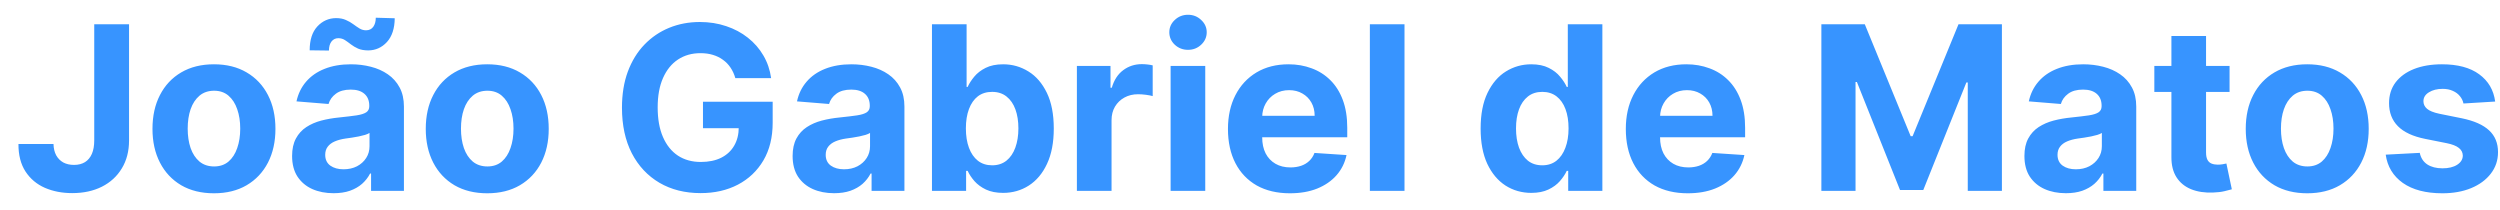 <svg width="131" height="11" viewBox="0 0 131 11" fill="none" xmlns="http://www.w3.org/2000/svg">
<path d="M4.938 1.273H6.762V7.358C6.762 7.92 6.636 8.409 6.383 8.824C6.133 9.239 5.785 9.558 5.339 9.783C4.893 10.007 4.374 10.119 3.784 10.119C3.258 10.119 2.781 10.027 2.352 9.842C1.926 9.655 1.588 9.371 1.338 8.99C1.088 8.607 0.964 8.125 0.967 7.545H2.803C2.809 7.776 2.856 7.973 2.944 8.138C3.035 8.3 3.159 8.425 3.315 8.513C3.474 8.598 3.661 8.641 3.877 8.641C4.105 8.641 4.296 8.592 4.453 8.496C4.612 8.396 4.732 8.251 4.815 8.061C4.897 7.871 4.938 7.636 4.938 7.358V1.273ZM11.211 10.128C10.549 10.128 9.977 9.987 9.494 9.706C9.014 9.422 8.643 9.027 8.382 8.521C8.12 8.013 7.99 7.423 7.99 6.753C7.99 6.077 8.12 5.486 8.382 4.98C8.643 4.472 9.014 4.077 9.494 3.795C9.977 3.511 10.549 3.369 11.211 3.369C11.873 3.369 12.444 3.511 12.924 3.795C13.407 4.077 13.779 4.472 14.041 4.98C14.302 5.486 14.433 6.077 14.433 6.753C14.433 7.423 14.302 8.013 14.041 8.521C13.779 9.027 13.407 9.422 12.924 9.706C12.444 9.987 11.873 10.128 11.211 10.128ZM11.22 8.722C11.521 8.722 11.772 8.636 11.974 8.466C12.176 8.293 12.328 8.057 12.43 7.759C12.535 7.46 12.588 7.121 12.588 6.74C12.588 6.359 12.535 6.02 12.43 5.722C12.328 5.423 12.176 5.188 11.974 5.014C11.772 4.841 11.521 4.754 11.22 4.754C10.916 4.754 10.66 4.841 10.453 5.014C10.248 5.188 10.093 5.423 9.988 5.722C9.886 6.02 9.835 6.359 9.835 6.74C9.835 7.121 9.886 7.46 9.988 7.759C10.093 8.057 10.248 8.293 10.453 8.466C10.66 8.636 10.916 8.722 11.22 8.722ZM17.48 10.124C17.062 10.124 16.69 10.051 16.363 9.906C16.036 9.759 15.778 9.541 15.588 9.254C15.4 8.964 15.306 8.604 15.306 8.172C15.306 7.808 15.373 7.503 15.507 7.256C15.64 7.009 15.822 6.81 16.052 6.659C16.282 6.509 16.544 6.395 16.836 6.318C17.132 6.241 17.441 6.188 17.765 6.156C18.146 6.116 18.453 6.08 18.686 6.045C18.919 6.009 19.087 5.955 19.193 5.884C19.298 5.812 19.35 5.707 19.35 5.568V5.543C19.35 5.273 19.265 5.064 19.095 4.916C18.927 4.768 18.688 4.695 18.379 4.695C18.052 4.695 17.792 4.767 17.599 4.912C17.406 5.054 17.278 5.233 17.215 5.449L15.536 5.312C15.622 4.915 15.789 4.571 16.039 4.281C16.289 3.989 16.612 3.764 17.007 3.608C17.404 3.449 17.864 3.369 18.387 3.369C18.751 3.369 19.099 3.412 19.431 3.497C19.767 3.582 20.063 3.714 20.322 3.893C20.583 4.072 20.789 4.303 20.94 4.584C21.09 4.862 21.166 5.196 21.166 5.585V10H19.444V9.092H19.393C19.288 9.297 19.147 9.477 18.971 9.634C18.795 9.787 18.583 9.908 18.336 9.996C18.089 10.081 17.803 10.124 17.48 10.124ZM18 8.871C18.267 8.871 18.502 8.818 18.707 8.713C18.911 8.605 19.072 8.46 19.188 8.278C19.305 8.097 19.363 7.891 19.363 7.661V6.966C19.306 7.003 19.228 7.037 19.129 7.068C19.032 7.097 18.923 7.124 18.801 7.149C18.678 7.172 18.556 7.193 18.434 7.213C18.312 7.23 18.201 7.246 18.102 7.26C17.889 7.291 17.703 7.341 17.544 7.409C17.384 7.477 17.261 7.57 17.173 7.686C17.085 7.8 17.041 7.942 17.041 8.112C17.041 8.359 17.13 8.548 17.309 8.679C17.491 8.807 17.721 8.871 18 8.871ZM17.237 2.649L16.227 2.636C16.227 2.094 16.36 1.678 16.627 1.388C16.897 1.098 17.225 0.952 17.612 0.949C17.811 0.949 17.981 0.982 18.123 1.047C18.268 1.109 18.397 1.183 18.511 1.268C18.627 1.354 18.738 1.429 18.843 1.494C18.948 1.557 19.062 1.588 19.184 1.588C19.349 1.585 19.474 1.524 19.559 1.405C19.647 1.283 19.691 1.124 19.691 0.928L20.684 0.957C20.678 1.494 20.542 1.909 20.275 2.202C20.008 2.491 19.683 2.638 19.299 2.641C19.086 2.641 18.907 2.609 18.762 2.547C18.62 2.482 18.495 2.408 18.387 2.325C18.279 2.24 18.174 2.165 18.072 2.099C17.97 2.034 17.855 2.001 17.727 2.001C17.579 2.001 17.46 2.06 17.369 2.176C17.281 2.293 17.237 2.45 17.237 2.649ZM25.531 10.128C24.869 10.128 24.297 9.987 23.814 9.706C23.334 9.422 22.963 9.027 22.702 8.521C22.441 8.013 22.31 7.423 22.31 6.753C22.31 6.077 22.441 5.486 22.702 4.98C22.963 4.472 23.334 4.077 23.814 3.795C24.297 3.511 24.869 3.369 25.531 3.369C26.193 3.369 26.764 3.511 27.244 3.795C27.727 4.077 28.1 4.472 28.361 4.98C28.622 5.486 28.753 6.077 28.753 6.753C28.753 7.423 28.622 8.013 28.361 8.521C28.1 9.027 27.727 9.422 27.244 9.706C26.764 9.987 26.193 10.128 25.531 10.128ZM25.54 8.722C25.841 8.722 26.093 8.636 26.294 8.466C26.496 8.293 26.648 8.057 26.75 7.759C26.855 7.46 26.908 7.121 26.908 6.74C26.908 6.359 26.855 6.02 26.75 5.722C26.648 5.423 26.496 5.188 26.294 5.014C26.093 4.841 25.841 4.754 25.54 4.754C25.236 4.754 24.98 4.841 24.773 5.014C24.568 5.188 24.413 5.423 24.308 5.722C24.206 6.02 24.155 6.359 24.155 6.74C24.155 7.121 24.206 7.46 24.308 7.759C24.413 8.057 24.568 8.293 24.773 8.466C24.98 8.636 25.236 8.722 25.54 8.722ZM38.532 4.094C38.472 3.886 38.388 3.703 38.28 3.544C38.172 3.382 38.04 3.246 37.884 3.135C37.731 3.021 37.554 2.935 37.356 2.875C37.16 2.815 36.942 2.786 36.704 2.786C36.258 2.786 35.866 2.896 35.528 3.118C35.192 3.339 34.931 3.662 34.743 4.085C34.556 4.506 34.462 5.02 34.462 5.628C34.462 6.236 34.554 6.753 34.739 7.179C34.924 7.605 35.185 7.93 35.523 8.155C35.861 8.376 36.261 8.487 36.721 8.487C37.138 8.487 37.495 8.413 37.79 8.266C38.089 8.115 38.316 7.903 38.472 7.631C38.631 7.358 38.711 7.036 38.711 6.663L39.086 6.719H36.836V5.33H40.488V6.429C40.488 7.196 40.326 7.855 40.002 8.406C39.678 8.955 39.232 9.378 38.664 9.676C38.096 9.972 37.445 10.119 36.712 10.119C35.894 10.119 35.175 9.939 34.556 9.578C33.937 9.214 33.454 8.699 33.107 8.031C32.763 7.361 32.591 6.565 32.591 5.645C32.591 4.938 32.694 4.307 32.898 3.753C33.106 3.196 33.395 2.724 33.768 2.338C34.14 1.952 34.573 1.658 35.067 1.456C35.562 1.254 36.097 1.153 36.674 1.153C37.168 1.153 37.628 1.226 38.054 1.371C38.481 1.513 38.858 1.714 39.188 1.976C39.52 2.237 39.792 2.548 40.002 2.909C40.212 3.267 40.347 3.662 40.407 4.094H38.532ZM43.706 10.124C43.288 10.124 42.916 10.051 42.59 9.906C42.263 9.759 42.004 9.541 41.814 9.254C41.627 8.964 41.533 8.604 41.533 8.172C41.533 7.808 41.6 7.503 41.733 7.256C41.867 7.009 42.048 6.81 42.279 6.659C42.509 6.509 42.77 6.395 43.063 6.318C43.358 6.241 43.668 6.188 43.992 6.156C44.372 6.116 44.679 6.08 44.912 6.045C45.145 6.009 45.314 5.955 45.419 5.884C45.524 5.812 45.577 5.707 45.577 5.568V5.543C45.577 5.273 45.492 5.064 45.321 4.916C45.154 4.768 44.915 4.695 44.605 4.695C44.279 4.695 44.019 4.767 43.825 4.912C43.632 5.054 43.504 5.233 43.442 5.449L41.763 5.312C41.848 4.915 42.016 4.571 42.266 4.281C42.516 3.989 42.838 3.764 43.233 3.608C43.631 3.449 44.091 3.369 44.614 3.369C44.977 3.369 45.325 3.412 45.658 3.497C45.993 3.582 46.29 3.714 46.548 3.893C46.81 4.072 47.016 4.303 47.166 4.584C47.317 4.862 47.392 5.196 47.392 5.585V10H45.671V9.092H45.62C45.514 9.297 45.374 9.477 45.198 9.634C45.022 9.787 44.81 9.908 44.563 9.996C44.316 10.081 44.03 10.124 43.706 10.124ZM44.226 8.871C44.493 8.871 44.729 8.818 44.933 8.713C45.138 8.605 45.298 8.46 45.415 8.278C45.531 8.097 45.59 7.891 45.59 7.661V6.966C45.533 7.003 45.455 7.037 45.355 7.068C45.259 7.097 45.149 7.124 45.027 7.149C44.905 7.172 44.783 7.193 44.661 7.213C44.538 7.23 44.428 7.246 44.328 7.26C44.115 7.291 43.929 7.341 43.77 7.409C43.611 7.477 43.487 7.57 43.399 7.686C43.311 7.8 43.267 7.942 43.267 8.112C43.267 8.359 43.357 8.548 43.536 8.679C43.718 8.807 43.948 8.871 44.226 8.871ZM48.835 10V1.273H50.65V4.554H50.705C50.785 4.378 50.9 4.199 51.051 4.017C51.204 3.832 51.403 3.679 51.647 3.557C51.894 3.432 52.201 3.369 52.568 3.369C53.045 3.369 53.485 3.494 53.889 3.744C54.292 3.991 54.614 4.365 54.856 4.865C55.097 5.362 55.218 5.986 55.218 6.736C55.218 7.466 55.1 8.082 54.864 8.585C54.632 9.085 54.313 9.464 53.91 9.723C53.509 9.979 53.06 10.107 52.563 10.107C52.211 10.107 51.911 10.048 51.664 9.932C51.42 9.815 51.22 9.669 51.063 9.493C50.907 9.314 50.788 9.134 50.705 8.952H50.624V10H48.835ZM50.612 6.727C50.612 7.116 50.666 7.456 50.774 7.746C50.882 8.036 51.038 8.261 51.242 8.423C51.447 8.582 51.696 8.662 51.988 8.662C52.284 8.662 52.534 8.581 52.738 8.419C52.943 8.254 53.097 8.027 53.203 7.737C53.31 7.445 53.364 7.108 53.364 6.727C53.364 6.349 53.312 6.017 53.207 5.73C53.102 5.443 52.947 5.219 52.742 5.057C52.538 4.895 52.286 4.814 51.988 4.814C51.693 4.814 51.443 4.892 51.238 5.048C51.036 5.205 50.882 5.426 50.774 5.713C50.666 6 50.612 6.338 50.612 6.727ZM56.429 10V3.455H58.19V4.597H58.258C58.377 4.19 58.577 3.884 58.858 3.676C59.14 3.466 59.464 3.361 59.83 3.361C59.921 3.361 60.019 3.366 60.124 3.378C60.229 3.389 60.322 3.405 60.401 3.425V5.036C60.316 5.01 60.198 4.987 60.047 4.967C59.897 4.947 59.759 4.938 59.634 4.938C59.367 4.938 59.128 4.996 58.918 5.112C58.711 5.226 58.546 5.385 58.424 5.589C58.304 5.794 58.245 6.03 58.245 6.297V10H56.429ZM61.34 10V3.455H63.155V10H61.34ZM62.252 2.611C61.982 2.611 61.75 2.521 61.557 2.342C61.367 2.161 61.272 1.943 61.272 1.69C61.272 1.44 61.367 1.226 61.557 1.047C61.75 0.865 61.982 0.774 62.252 0.774C62.522 0.774 62.752 0.865 62.942 1.047C63.135 1.226 63.232 1.44 63.232 1.69C63.232 1.943 63.135 2.161 62.942 2.342C62.752 2.521 62.522 2.611 62.252 2.611ZM67.592 10.128C66.919 10.128 66.339 9.991 65.853 9.719C65.371 9.443 64.998 9.054 64.737 8.551C64.476 8.045 64.345 7.447 64.345 6.757C64.345 6.084 64.476 5.493 64.737 4.984C64.998 4.476 65.366 4.08 65.841 3.795C66.318 3.511 66.878 3.369 67.52 3.369C67.951 3.369 68.353 3.439 68.726 3.578C69.101 3.714 69.427 3.92 69.706 4.196C69.987 4.472 70.206 4.818 70.362 5.236C70.518 5.651 70.596 6.136 70.596 6.693V7.192H65.069V6.067H68.888C68.888 5.805 68.831 5.574 68.717 5.372C68.603 5.17 68.446 5.013 68.244 4.899C68.045 4.783 67.814 4.724 67.549 4.724C67.274 4.724 67.03 4.788 66.817 4.916C66.606 5.041 66.442 5.21 66.322 5.423C66.203 5.634 66.142 5.868 66.139 6.126V7.196C66.139 7.52 66.199 7.8 66.318 8.036C66.44 8.271 66.612 8.453 66.834 8.581C67.055 8.709 67.318 8.773 67.622 8.773C67.824 8.773 68.008 8.744 68.176 8.688C68.344 8.631 68.487 8.545 68.606 8.432C68.726 8.318 68.817 8.179 68.879 8.014L70.558 8.125C70.473 8.528 70.298 8.881 70.034 9.182C69.772 9.48 69.434 9.713 69.02 9.881C68.608 10.046 68.132 10.128 67.592 10.128ZM73.596 1.273V10H71.781V1.273H73.596ZM80.24 10.107C79.743 10.107 79.292 9.979 78.889 9.723C78.489 9.464 78.17 9.085 77.934 8.585C77.701 8.082 77.585 7.466 77.585 6.736C77.585 5.986 77.706 5.362 77.947 4.865C78.189 4.365 78.51 3.991 78.91 3.744C79.314 3.494 79.755 3.369 80.236 3.369C80.602 3.369 80.907 3.432 81.152 3.557C81.399 3.679 81.598 3.832 81.748 4.017C81.902 4.199 82.018 4.378 82.098 4.554H82.153V1.273H83.964V10H82.174V8.952H82.098C82.013 9.134 81.892 9.314 81.736 9.493C81.582 9.669 81.382 9.815 81.135 9.932C80.89 10.048 80.592 10.107 80.24 10.107ZM80.815 8.662C81.108 8.662 81.355 8.582 81.557 8.423C81.761 8.261 81.917 8.036 82.025 7.746C82.136 7.456 82.192 7.116 82.192 6.727C82.192 6.338 82.138 6 82.03 5.713C81.922 5.426 81.765 5.205 81.561 5.048C81.356 4.892 81.108 4.814 80.815 4.814C80.517 4.814 80.265 4.895 80.061 5.057C79.856 5.219 79.701 5.443 79.596 5.73C79.491 6.017 79.439 6.349 79.439 6.727C79.439 7.108 79.491 7.445 79.596 7.737C79.704 8.027 79.859 8.254 80.061 8.419C80.265 8.581 80.517 8.662 80.815 8.662ZM88.44 10.128C87.766 10.128 87.187 9.991 86.701 9.719C86.218 9.443 85.846 9.054 85.585 8.551C85.323 8.045 85.193 7.447 85.193 6.757C85.193 6.084 85.323 5.493 85.585 4.984C85.846 4.476 86.214 4.08 86.688 3.795C87.166 3.511 87.725 3.369 88.367 3.369C88.799 3.369 89.201 3.439 89.573 3.578C89.948 3.714 90.275 3.92 90.553 4.196C90.835 4.472 91.053 4.818 91.21 5.236C91.366 5.651 91.444 6.136 91.444 6.693V7.192H85.917V6.067H89.735C89.735 5.805 89.678 5.574 89.565 5.372C89.451 5.17 89.293 5.013 89.092 4.899C88.893 4.783 88.661 4.724 88.397 4.724C88.122 4.724 87.877 4.788 87.664 4.916C87.454 5.041 87.289 5.21 87.17 5.423C87.051 5.634 86.99 5.868 86.987 6.126V7.196C86.987 7.52 87.046 7.8 87.166 8.036C87.288 8.271 87.46 8.453 87.681 8.581C87.903 8.709 88.166 8.773 88.47 8.773C88.671 8.773 88.856 8.744 89.024 8.688C89.191 8.631 89.335 8.545 89.454 8.432C89.573 8.318 89.664 8.179 89.727 8.014L91.406 8.125C91.32 8.528 91.146 8.881 90.882 9.182C90.62 9.48 90.282 9.713 89.867 9.881C89.455 10.046 88.98 10.128 88.44 10.128ZM95.44 1.273H97.716L100.119 7.136H100.221L102.625 1.273H104.9V10H103.111V4.32H103.038L100.78 9.957H99.561L97.302 4.298H97.23V10H95.44V1.273ZM108.253 10.124C107.835 10.124 107.463 10.051 107.137 9.906C106.81 9.759 106.551 9.541 106.361 9.254C106.173 8.964 106.08 8.604 106.08 8.172C106.08 7.808 106.146 7.503 106.28 7.256C106.414 7.009 106.595 6.81 106.825 6.659C107.056 6.509 107.317 6.395 107.61 6.318C107.905 6.241 108.215 6.188 108.539 6.156C108.919 6.116 109.226 6.08 109.459 6.045C109.692 6.009 109.861 5.955 109.966 5.884C110.071 5.812 110.124 5.707 110.124 5.568V5.543C110.124 5.273 110.039 5.064 109.868 4.916C109.7 4.768 109.462 4.695 109.152 4.695C108.825 4.695 108.566 4.767 108.372 4.912C108.179 5.054 108.051 5.233 107.989 5.449L106.31 5.312C106.395 4.915 106.563 4.571 106.813 4.281C107.063 3.989 107.385 3.764 107.78 3.608C108.178 3.449 108.638 3.369 109.161 3.369C109.524 3.369 109.872 3.412 110.205 3.497C110.54 3.582 110.837 3.714 111.095 3.893C111.357 4.072 111.563 4.303 111.713 4.584C111.864 4.862 111.939 5.196 111.939 5.585V10H110.218V9.092H110.166C110.061 9.297 109.921 9.477 109.744 9.634C109.568 9.787 109.357 9.908 109.11 9.996C108.862 10.081 108.577 10.124 108.253 10.124ZM108.773 8.871C109.04 8.871 109.276 8.818 109.48 8.713C109.685 8.605 109.845 8.46 109.962 8.278C110.078 8.097 110.137 7.891 110.137 7.661V6.966C110.08 7.003 110.002 7.037 109.902 7.068C109.806 7.097 109.696 7.124 109.574 7.149C109.452 7.172 109.33 7.193 109.208 7.213C109.085 7.23 108.975 7.246 108.875 7.26C108.662 7.291 108.476 7.341 108.317 7.409C108.158 7.477 108.034 7.57 107.946 7.686C107.858 7.8 107.814 7.942 107.814 8.112C107.814 8.359 107.904 8.548 108.083 8.679C108.264 8.807 108.494 8.871 108.773 8.871ZM116.829 3.455V4.818H112.887V3.455H116.829ZM113.782 1.886H115.597V7.989C115.597 8.156 115.623 8.287 115.674 8.381C115.725 8.472 115.796 8.536 115.887 8.572C115.981 8.609 116.089 8.628 116.211 8.628C116.296 8.628 116.382 8.621 116.467 8.607C116.552 8.589 116.617 8.577 116.663 8.568L116.948 9.919C116.857 9.947 116.73 9.98 116.565 10.017C116.4 10.057 116.2 10.081 115.964 10.089C115.526 10.107 115.143 10.048 114.813 9.915C114.487 9.781 114.232 9.574 114.051 9.293C113.869 9.011 113.779 8.656 113.782 8.227V1.886ZM120.899 10.128C120.237 10.128 119.664 9.987 119.181 9.706C118.701 9.422 118.33 9.027 118.069 8.521C117.808 8.013 117.677 7.423 117.677 6.753C117.677 6.077 117.808 5.486 118.069 4.98C118.33 4.472 118.701 4.077 119.181 3.795C119.664 3.511 120.237 3.369 120.899 3.369C121.561 3.369 122.132 3.511 122.612 3.795C123.095 4.077 123.467 4.472 123.728 4.98C123.99 5.486 124.12 6.077 124.12 6.753C124.12 7.423 123.99 8.013 123.728 8.521C123.467 9.027 123.095 9.422 122.612 9.706C122.132 9.987 121.561 10.128 120.899 10.128ZM120.907 8.722C121.208 8.722 121.46 8.636 121.661 8.466C121.863 8.293 122.015 8.057 122.117 7.759C122.222 7.46 122.275 7.121 122.275 6.74C122.275 6.359 122.222 6.02 122.117 5.722C122.015 5.423 121.863 5.188 121.661 5.014C121.46 4.841 121.208 4.754 120.907 4.754C120.603 4.754 120.347 4.841 120.14 5.014C119.936 5.188 119.781 5.423 119.676 5.722C119.573 6.02 119.522 6.359 119.522 6.74C119.522 7.121 119.573 7.46 119.676 7.759C119.781 8.057 119.936 8.293 120.14 8.466C120.347 8.636 120.603 8.722 120.907 8.722ZM130.747 5.321L129.085 5.423C129.056 5.281 128.995 5.153 128.901 5.04C128.808 4.923 128.684 4.831 128.531 4.763C128.38 4.692 128.2 4.656 127.99 4.656C127.708 4.656 127.471 4.716 127.278 4.835C127.085 4.952 126.988 5.108 126.988 5.304C126.988 5.46 127.051 5.592 127.176 5.7C127.301 5.808 127.515 5.895 127.819 5.96L129.004 6.199C129.64 6.33 130.115 6.54 130.427 6.83C130.74 7.119 130.896 7.5 130.896 7.972C130.896 8.401 130.769 8.777 130.517 9.101C130.267 9.425 129.923 9.678 129.485 9.859C129.051 10.038 128.549 10.128 127.981 10.128C127.115 10.128 126.424 9.947 125.91 9.587C125.399 9.223 125.099 8.729 125.011 8.104L126.796 8.01C126.85 8.274 126.981 8.476 127.188 8.615C127.396 8.751 127.661 8.82 127.985 8.82C128.303 8.82 128.559 8.759 128.752 8.636C128.948 8.511 129.048 8.351 129.051 8.155C129.048 7.99 128.978 7.855 128.842 7.75C128.705 7.642 128.495 7.56 128.211 7.503L127.078 7.277C126.438 7.149 125.963 6.928 125.65 6.612C125.34 6.297 125.186 5.895 125.186 5.406C125.186 4.986 125.299 4.624 125.526 4.32C125.757 4.016 126.079 3.781 126.494 3.616C126.911 3.452 127.4 3.369 127.96 3.369C128.786 3.369 129.437 3.544 129.911 3.893C130.389 4.243 130.667 4.719 130.747 5.321Z" fill="#3794FF"/>
</svg>
